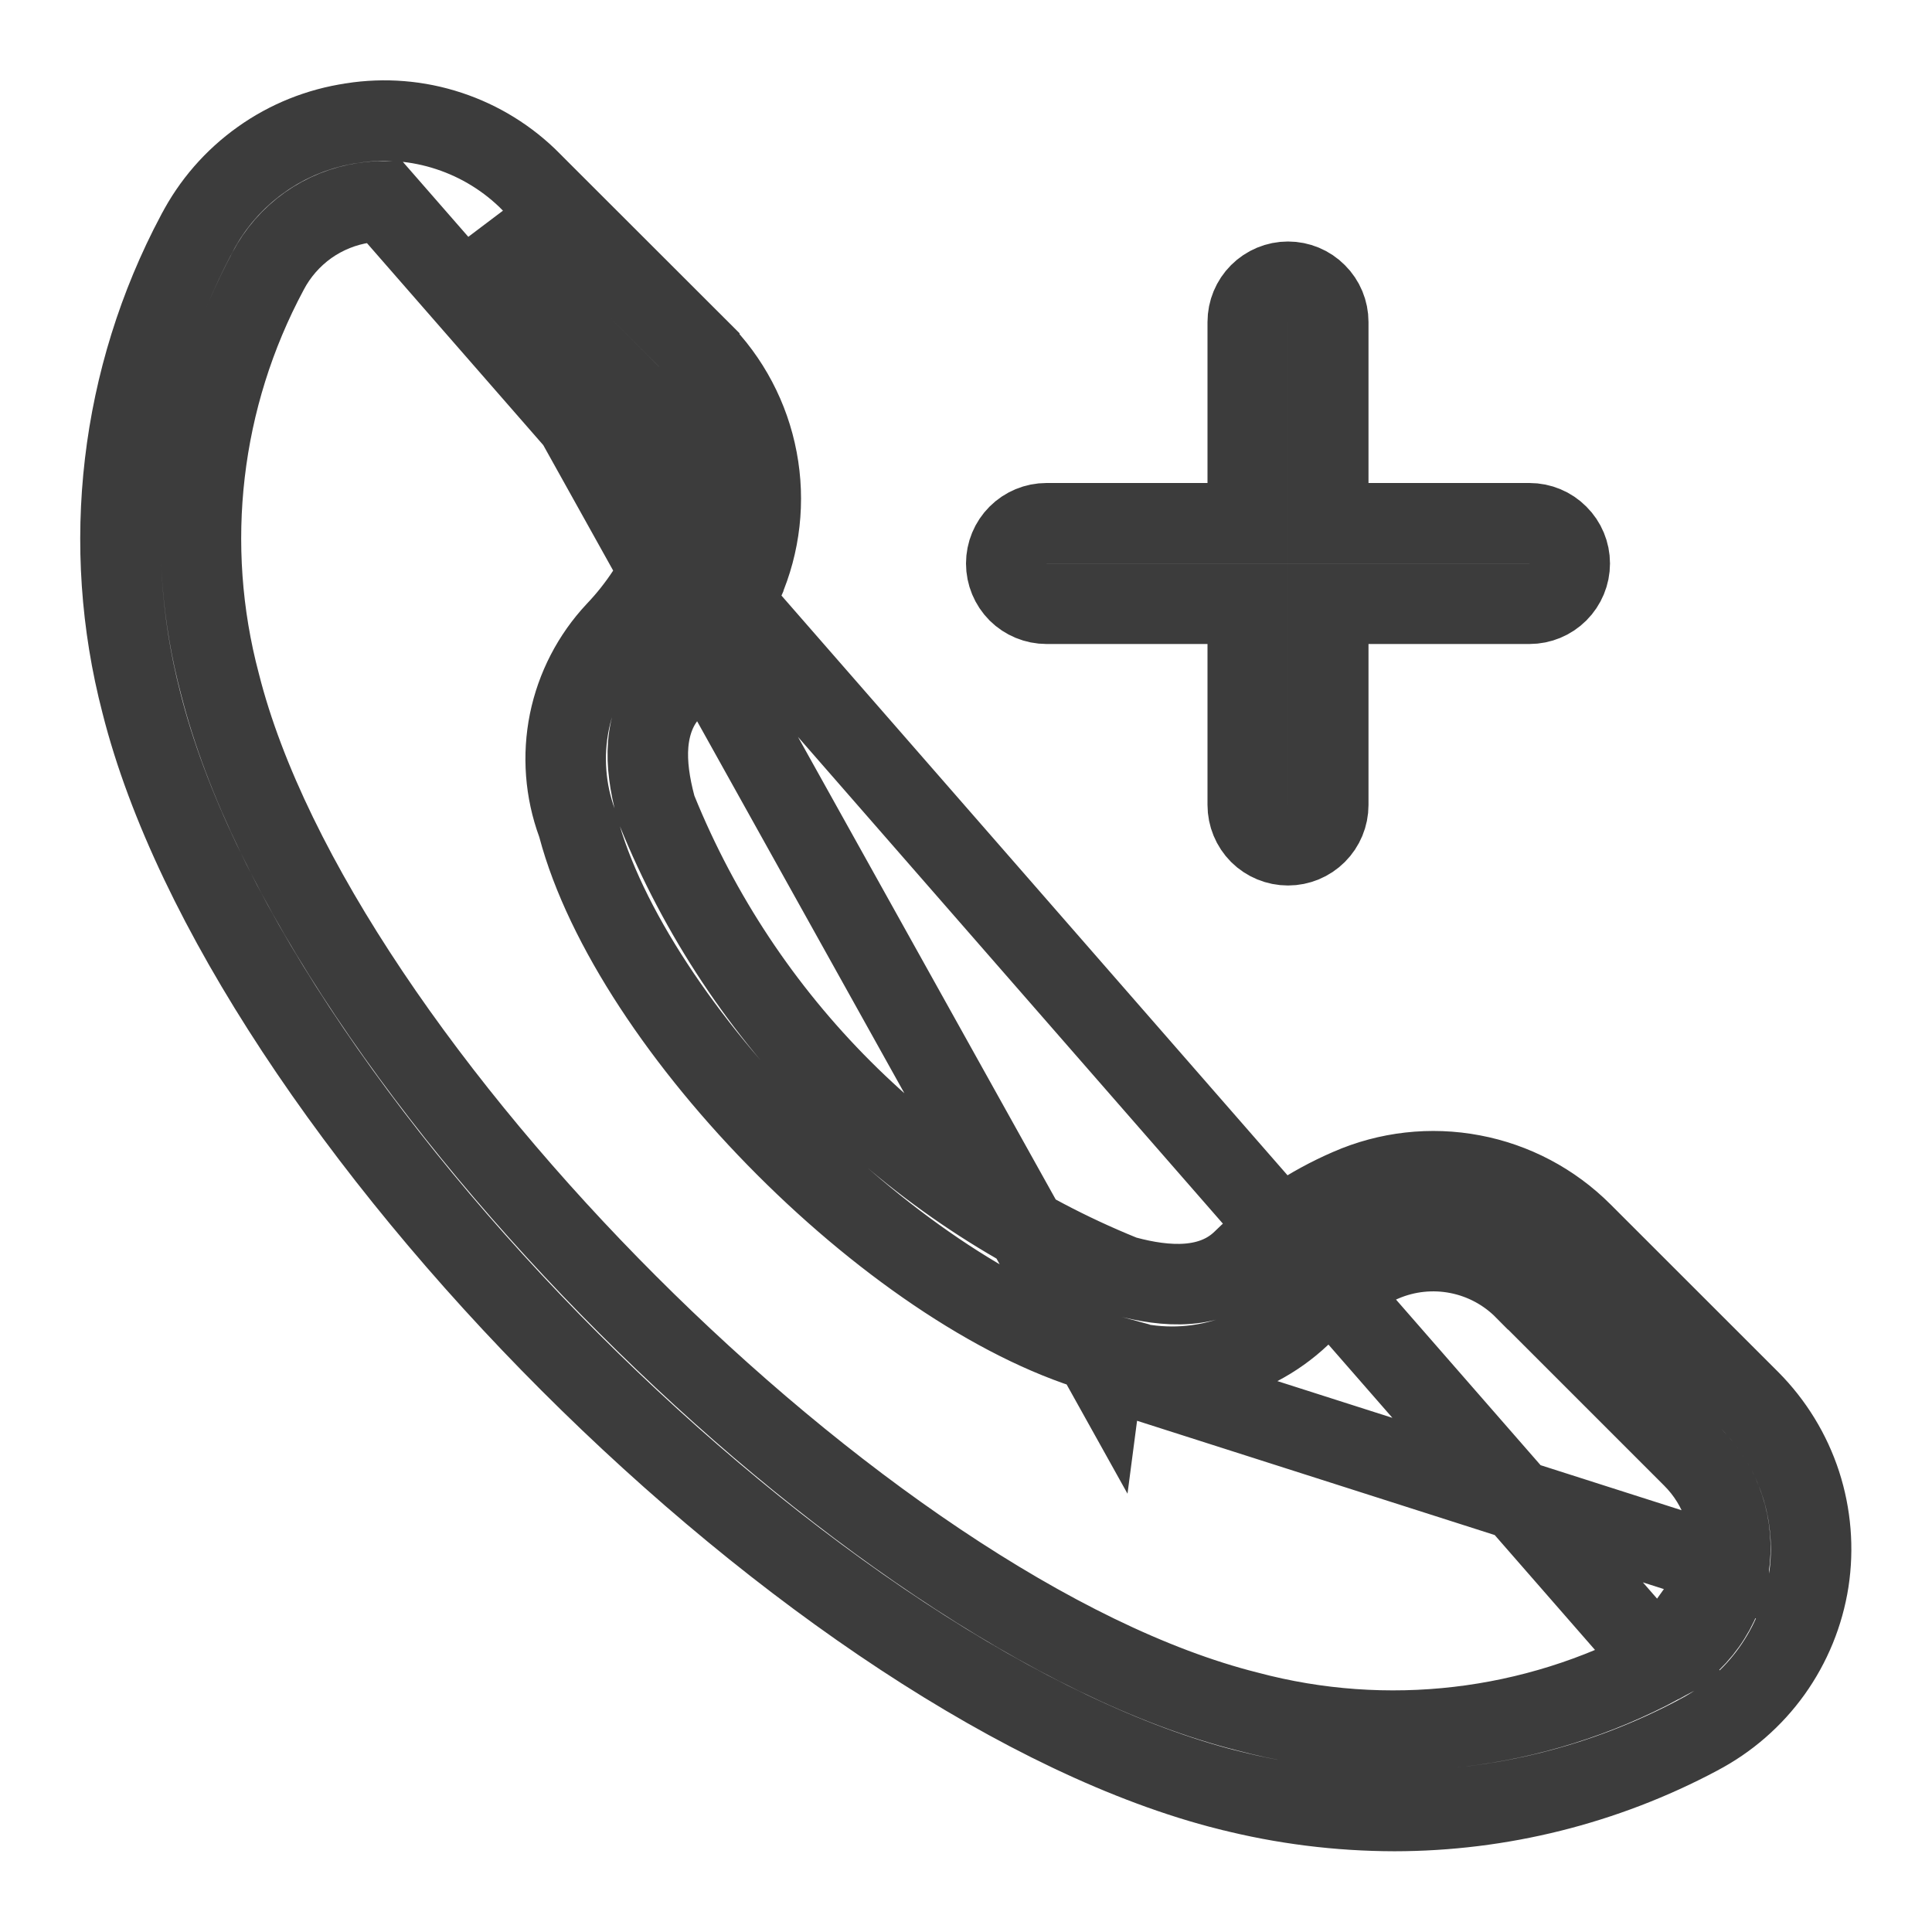 <svg width="24" height="24" viewBox="0 0 24 24" fill="none" xmlns="http://www.w3.org/2000/svg">
<path d="M13.707 16.991L13.764 16.837C14.169 16.985 14.607 17.017 15.03 16.93C15.452 16.843 15.841 16.64 16.154 16.344C16.452 16.059 16.798 15.831 17.177 15.67C17.472 15.544 17.798 15.51 18.113 15.572C18.428 15.634 18.716 15.789 18.941 16.017C18.942 16.017 18.942 16.017 18.943 16.018L21.024 18.099C21.024 18.099 21.024 18.099 21.025 18.1C21.203 18.277 21.337 18.493 21.415 18.731C21.494 18.97 21.515 19.223 21.476 19.471M13.707 16.991L21.476 19.473C21.476 19.473 21.476 19.472 21.476 19.471M13.707 16.991L13.729 16.823C12.498 16.493 11.026 15.508 9.76 14.241C8.493 12.974 7.51 11.502 7.183 10.272L7.177 10.249L7.169 10.227C7.021 9.824 6.988 9.387 7.073 8.966C7.159 8.545 7.36 8.157 7.653 7.844C7.938 7.545 8.166 7.196 8.325 6.816C8.451 6.521 8.484 6.195 8.422 5.881C8.361 5.567 8.206 5.279 7.979 5.054L5.895 2.97L13.707 16.991ZM21.476 19.471C21.438 19.724 21.341 19.964 21.193 20.171C21.045 20.378 20.85 20.547 20.624 20.664M21.476 19.471L20.624 20.664M20.624 20.664C19.054 21.507 17.222 21.721 15.5 21.262C13.101 20.66 10.208 18.618 7.795 16.204C5.381 13.791 3.338 10.896 2.732 8.495C2.274 6.772 2.488 4.938 3.331 3.366C3.449 3.141 3.619 2.947 3.826 2.799C4.034 2.652 4.273 2.556 4.524 2.519C4.605 2.506 4.687 2.5 4.768 2.5L20.624 20.664ZM9.233 7.236L9.233 7.238C9.021 7.728 8.721 8.175 8.348 8.558C8.153 8.753 8.072 9.004 8.052 9.248C8.033 9.488 8.072 9.749 8.143 10.015L8.151 10.046L8.163 10.074C8.69 11.371 9.471 12.549 10.461 13.538C11.451 14.528 12.629 15.309 13.926 15.836L13.954 15.848L13.984 15.856C14.479 15.989 15.055 16.035 15.442 15.652C15.823 15.279 16.27 14.98 16.76 14.768L16.762 14.767C17.243 14.557 17.776 14.497 18.291 14.595C18.807 14.692 19.281 14.943 19.652 15.314L19.652 15.314L21.738 17.399C21.738 17.399 21.738 17.399 21.738 17.399C22.026 17.689 22.243 18.043 22.37 18.432C22.496 18.821 22.53 19.234 22.468 19.639C22.405 20.043 22.248 20.427 22.01 20.76C21.772 21.092 21.459 21.364 21.096 21.554L21.096 21.554L21.093 21.556C19.932 22.173 18.637 22.496 17.323 22.497C16.629 22.496 15.937 22.409 15.265 22.238L15.263 22.238C12.751 21.608 9.694 19.534 7.081 16.921C4.468 14.308 2.392 11.249 1.758 8.736L1.758 8.736L1.757 8.732C1.247 6.773 1.492 4.694 2.441 2.907L2.441 2.907L2.444 2.903C2.633 2.538 2.907 2.223 3.243 1.984C3.578 1.745 3.965 1.59 4.373 1.53L4.373 1.53L4.377 1.529C4.779 1.466 5.19 1.499 5.577 1.627C5.963 1.754 6.313 1.971 6.599 2.26L6.599 2.26L6.601 2.263L8.687 4.347C8.687 4.347 8.687 4.348 8.687 4.348C9.058 4.719 9.308 5.193 9.405 5.708C9.503 6.223 9.443 6.756 9.233 7.236ZM16.5 6V6.5H17H19C19.133 6.5 19.26 6.553 19.353 6.647C19.447 6.74 19.5 6.867 19.5 7C19.5 7.133 19.447 7.26 19.353 7.354C19.26 7.447 19.133 7.5 19 7.5H17H16.5V8V10C16.5 10.133 16.447 10.26 16.353 10.354C16.26 10.447 16.133 10.5 16 10.5C15.867 10.5 15.74 10.447 15.646 10.354C15.553 10.26 15.5 10.133 15.5 10V8V7.5H15H13C12.867 7.5 12.74 7.447 12.646 7.354C12.553 7.26 12.5 7.133 12.5 7C12.5 6.867 12.553 6.74 12.646 6.647C12.74 6.553 12.867 6.5 13 6.5H15H15.5V6V4C15.5 3.867 15.553 3.74 15.646 3.647C15.74 3.553 15.867 3.5 16 3.5C16.133 3.5 16.26 3.553 16.353 3.647C16.447 3.74 16.5 3.867 16.5 4V6Z" stroke="#3C3C3C"/>
</svg>

